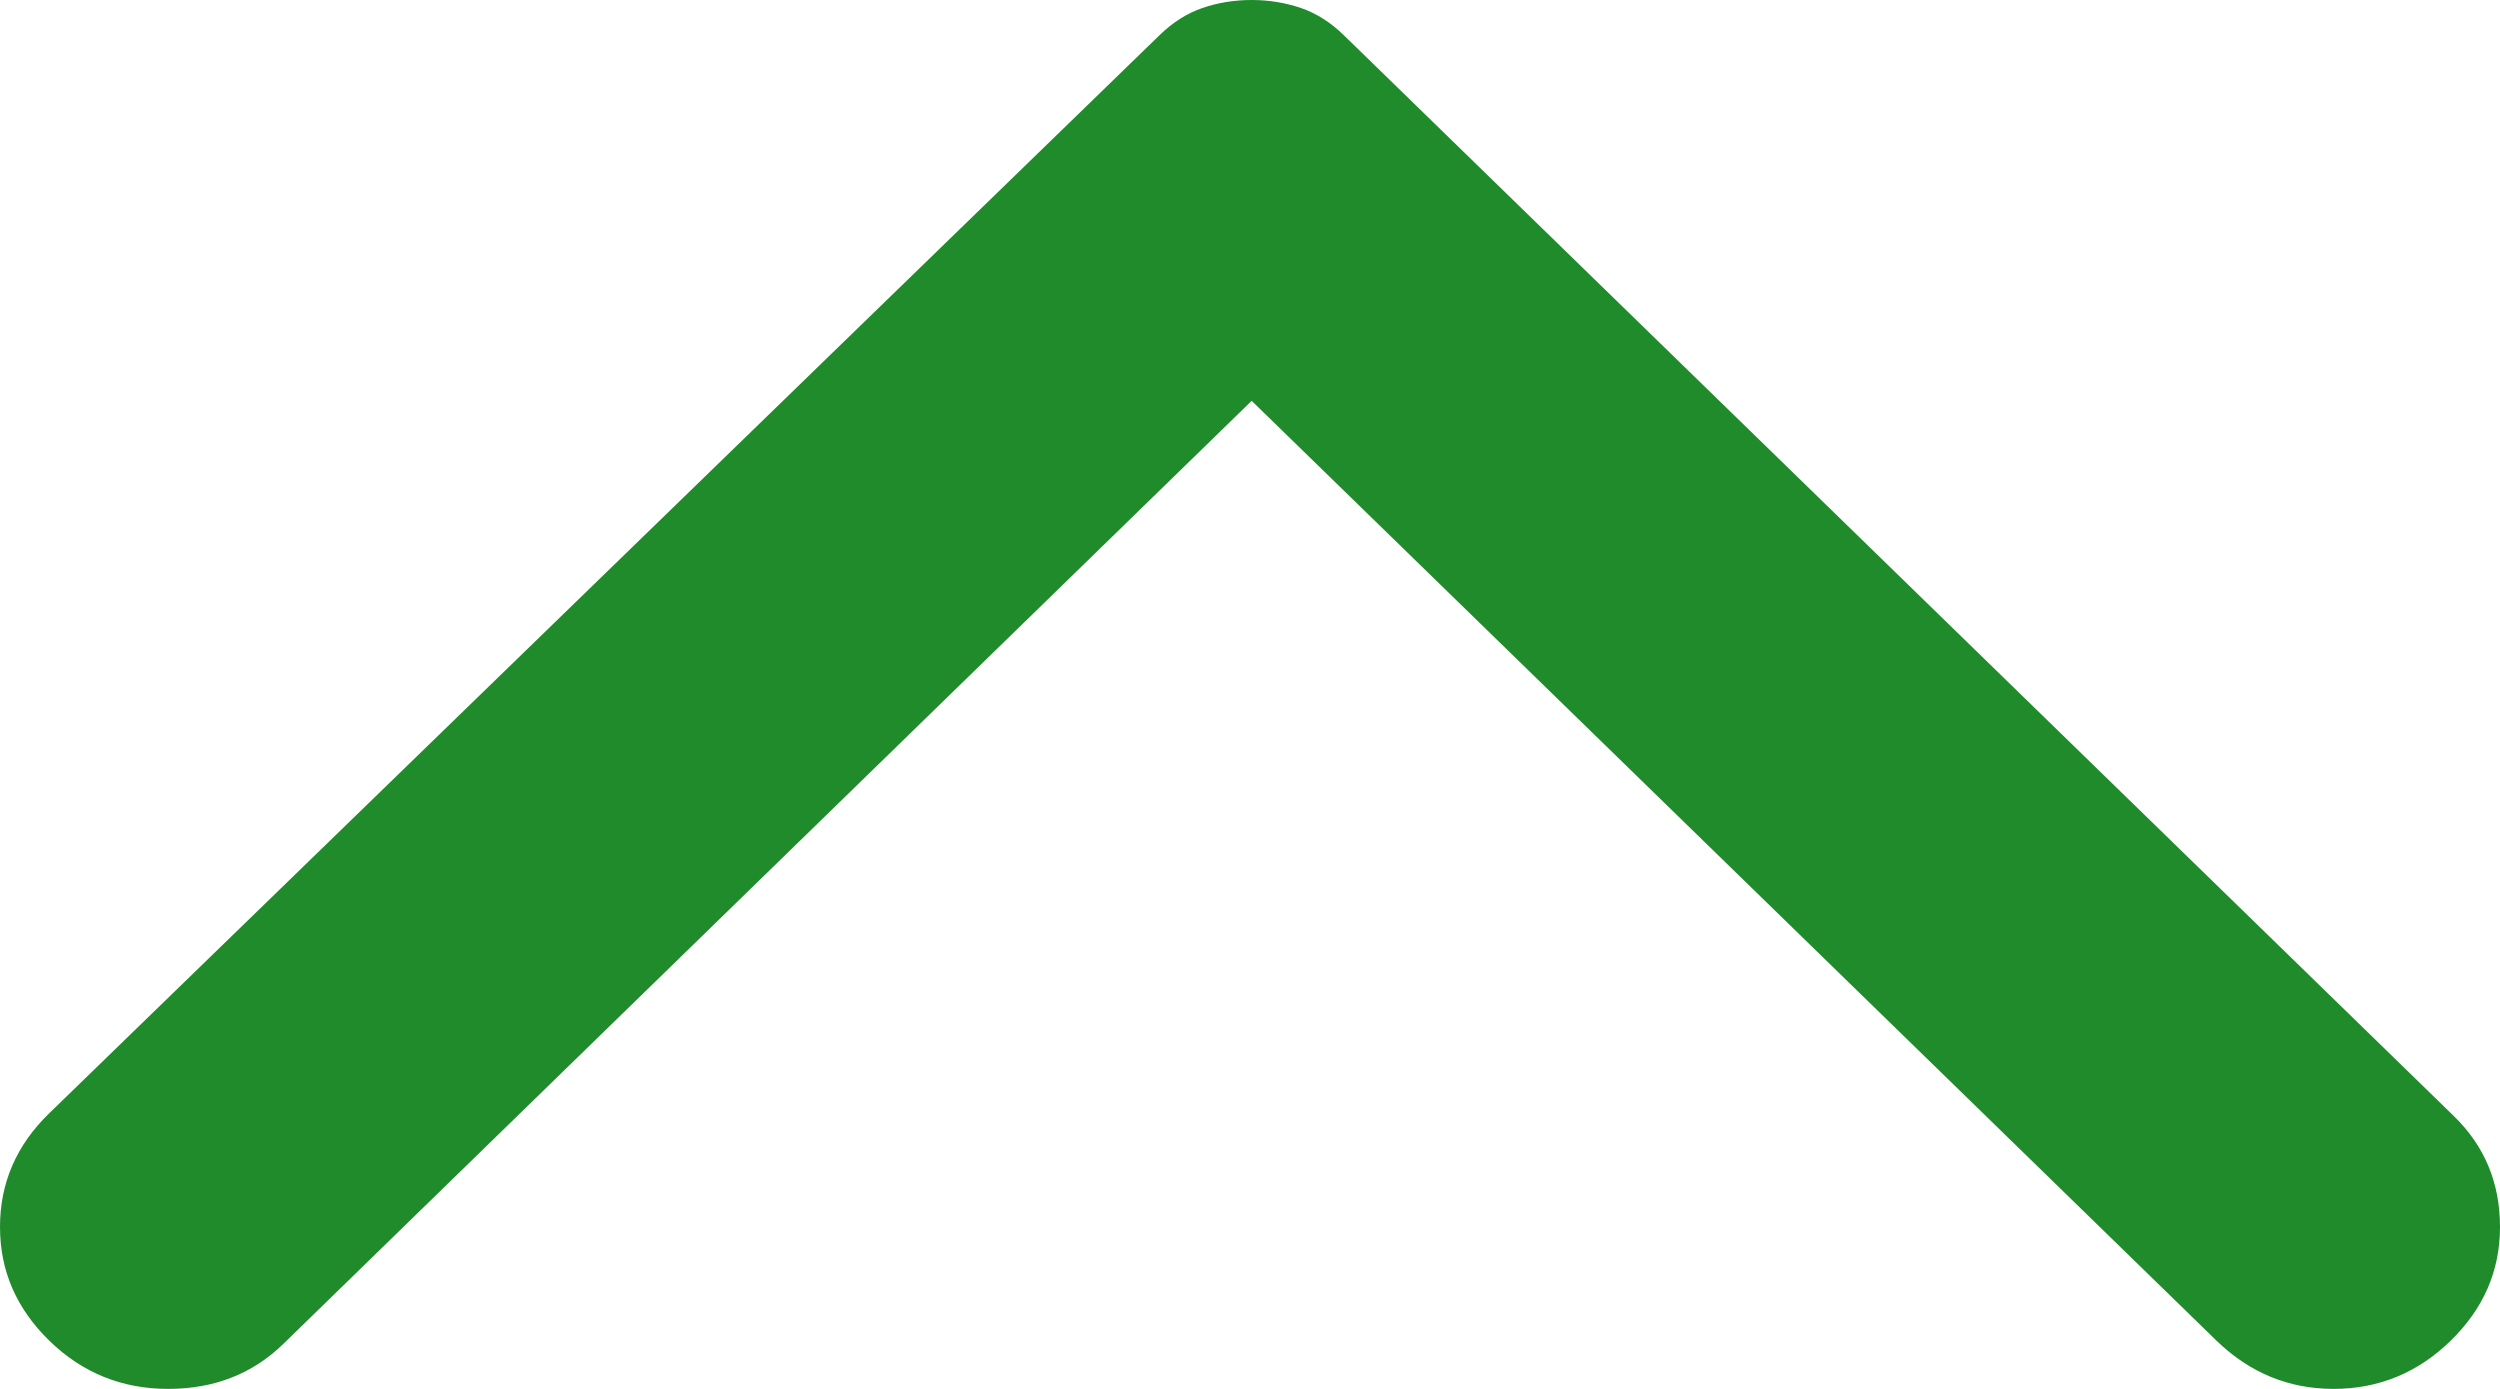 <svg width="9" height="5" viewBox="0 0 9 5" fill="none" xmlns="http://www.w3.org/2000/svg">
<path d="M8.822 4.827C8.704 4.942 8.563 5 8.401 5C8.239 5 8.099 4.942 7.98 4.827L4.506 1.443L1.02 4.838C0.909 4.946 0.771 5 0.605 5C0.439 5 0.296 4.942 0.178 4.827C0.059 4.711 -1.8595e-08 4.575 -2.55e-08 4.417C-3.23915e-08 4.259 0.059 4.122 0.178 4.007L4.174 0.127C4.221 0.081 4.273 0.048 4.328 0.029C4.383 0.01 4.443 -1.94196e-07 4.506 -1.9696e-07C4.569 -1.99725e-07 4.628 0.01 4.684 0.029C4.739 0.048 4.791 0.081 4.838 0.127L8.834 4.018C8.945 4.126 9 4.259 9 4.417C9 4.575 8.941 4.711 8.822 4.827Z" fill="#208B2B"/>
</svg>
